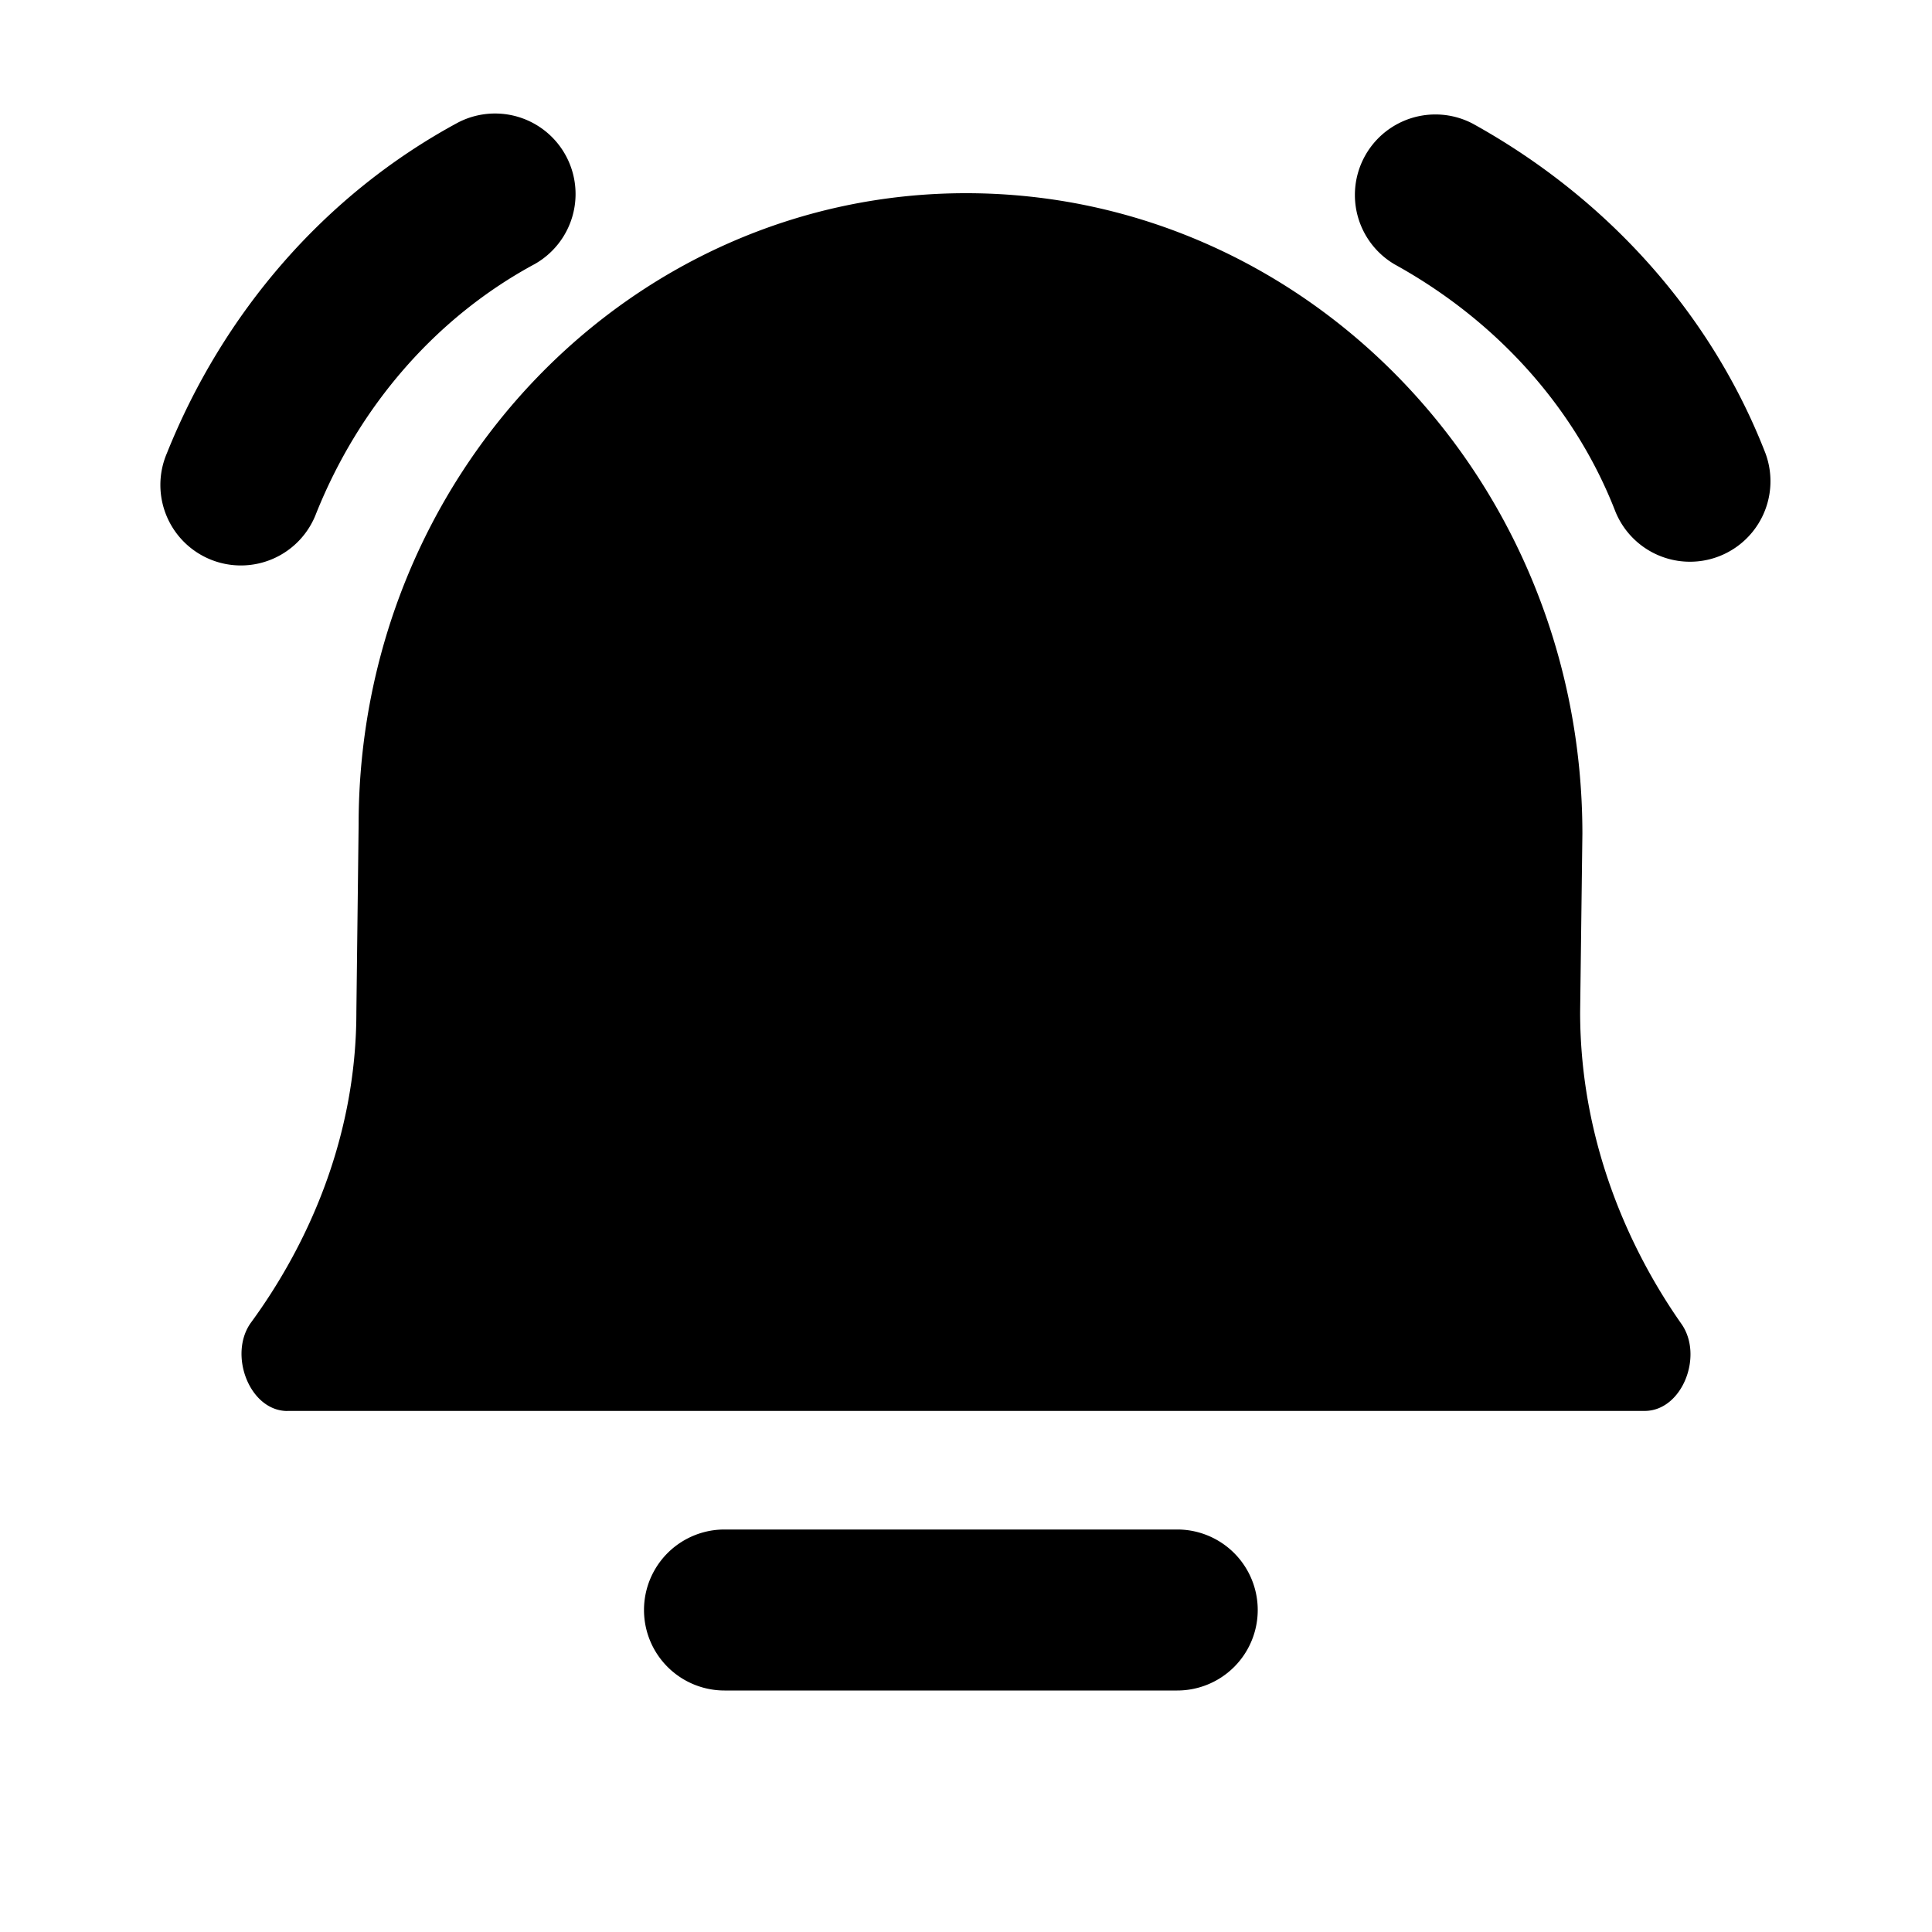 <svg xmlns="http://www.w3.org/2000/svg" fill="none" viewBox="0 0 24 24">
  <path fill="#000" d="M6.643 3.28a1 1 0 0 0-.949-1.76c-1.667.898-2.925 2.373-3.622 4.113a1 1 0 1 0 1.856.744c.535-1.334 1.487-2.435 2.715-3.097Zm11.65-1.745a1 1 0 0 0-.967 1.75c1.264.698 2.24 1.778 2.742 3.072a1 1 0 0 0 1.864-.724c-.684-1.762-1.996-3.19-3.639-4.098ZM9 19a1 1 0 1 0 0 2h5.624a1 1 0 1 0 0-2H9Zm-5.429-1.473H20.43c.468 0 .734-.686.458-1.08-.639-.911-1.259-2.254-1.259-3.874l.028-2.216C19.657 5.963 16.229 2.4 12 2.4c-4.167 0-7.545 3.511-7.545 7.842l-.028 2.33c0 1.61-.642 2.946-1.308 3.856-.287.393-.022 1.1.452 1.1Z"/>
</svg>
